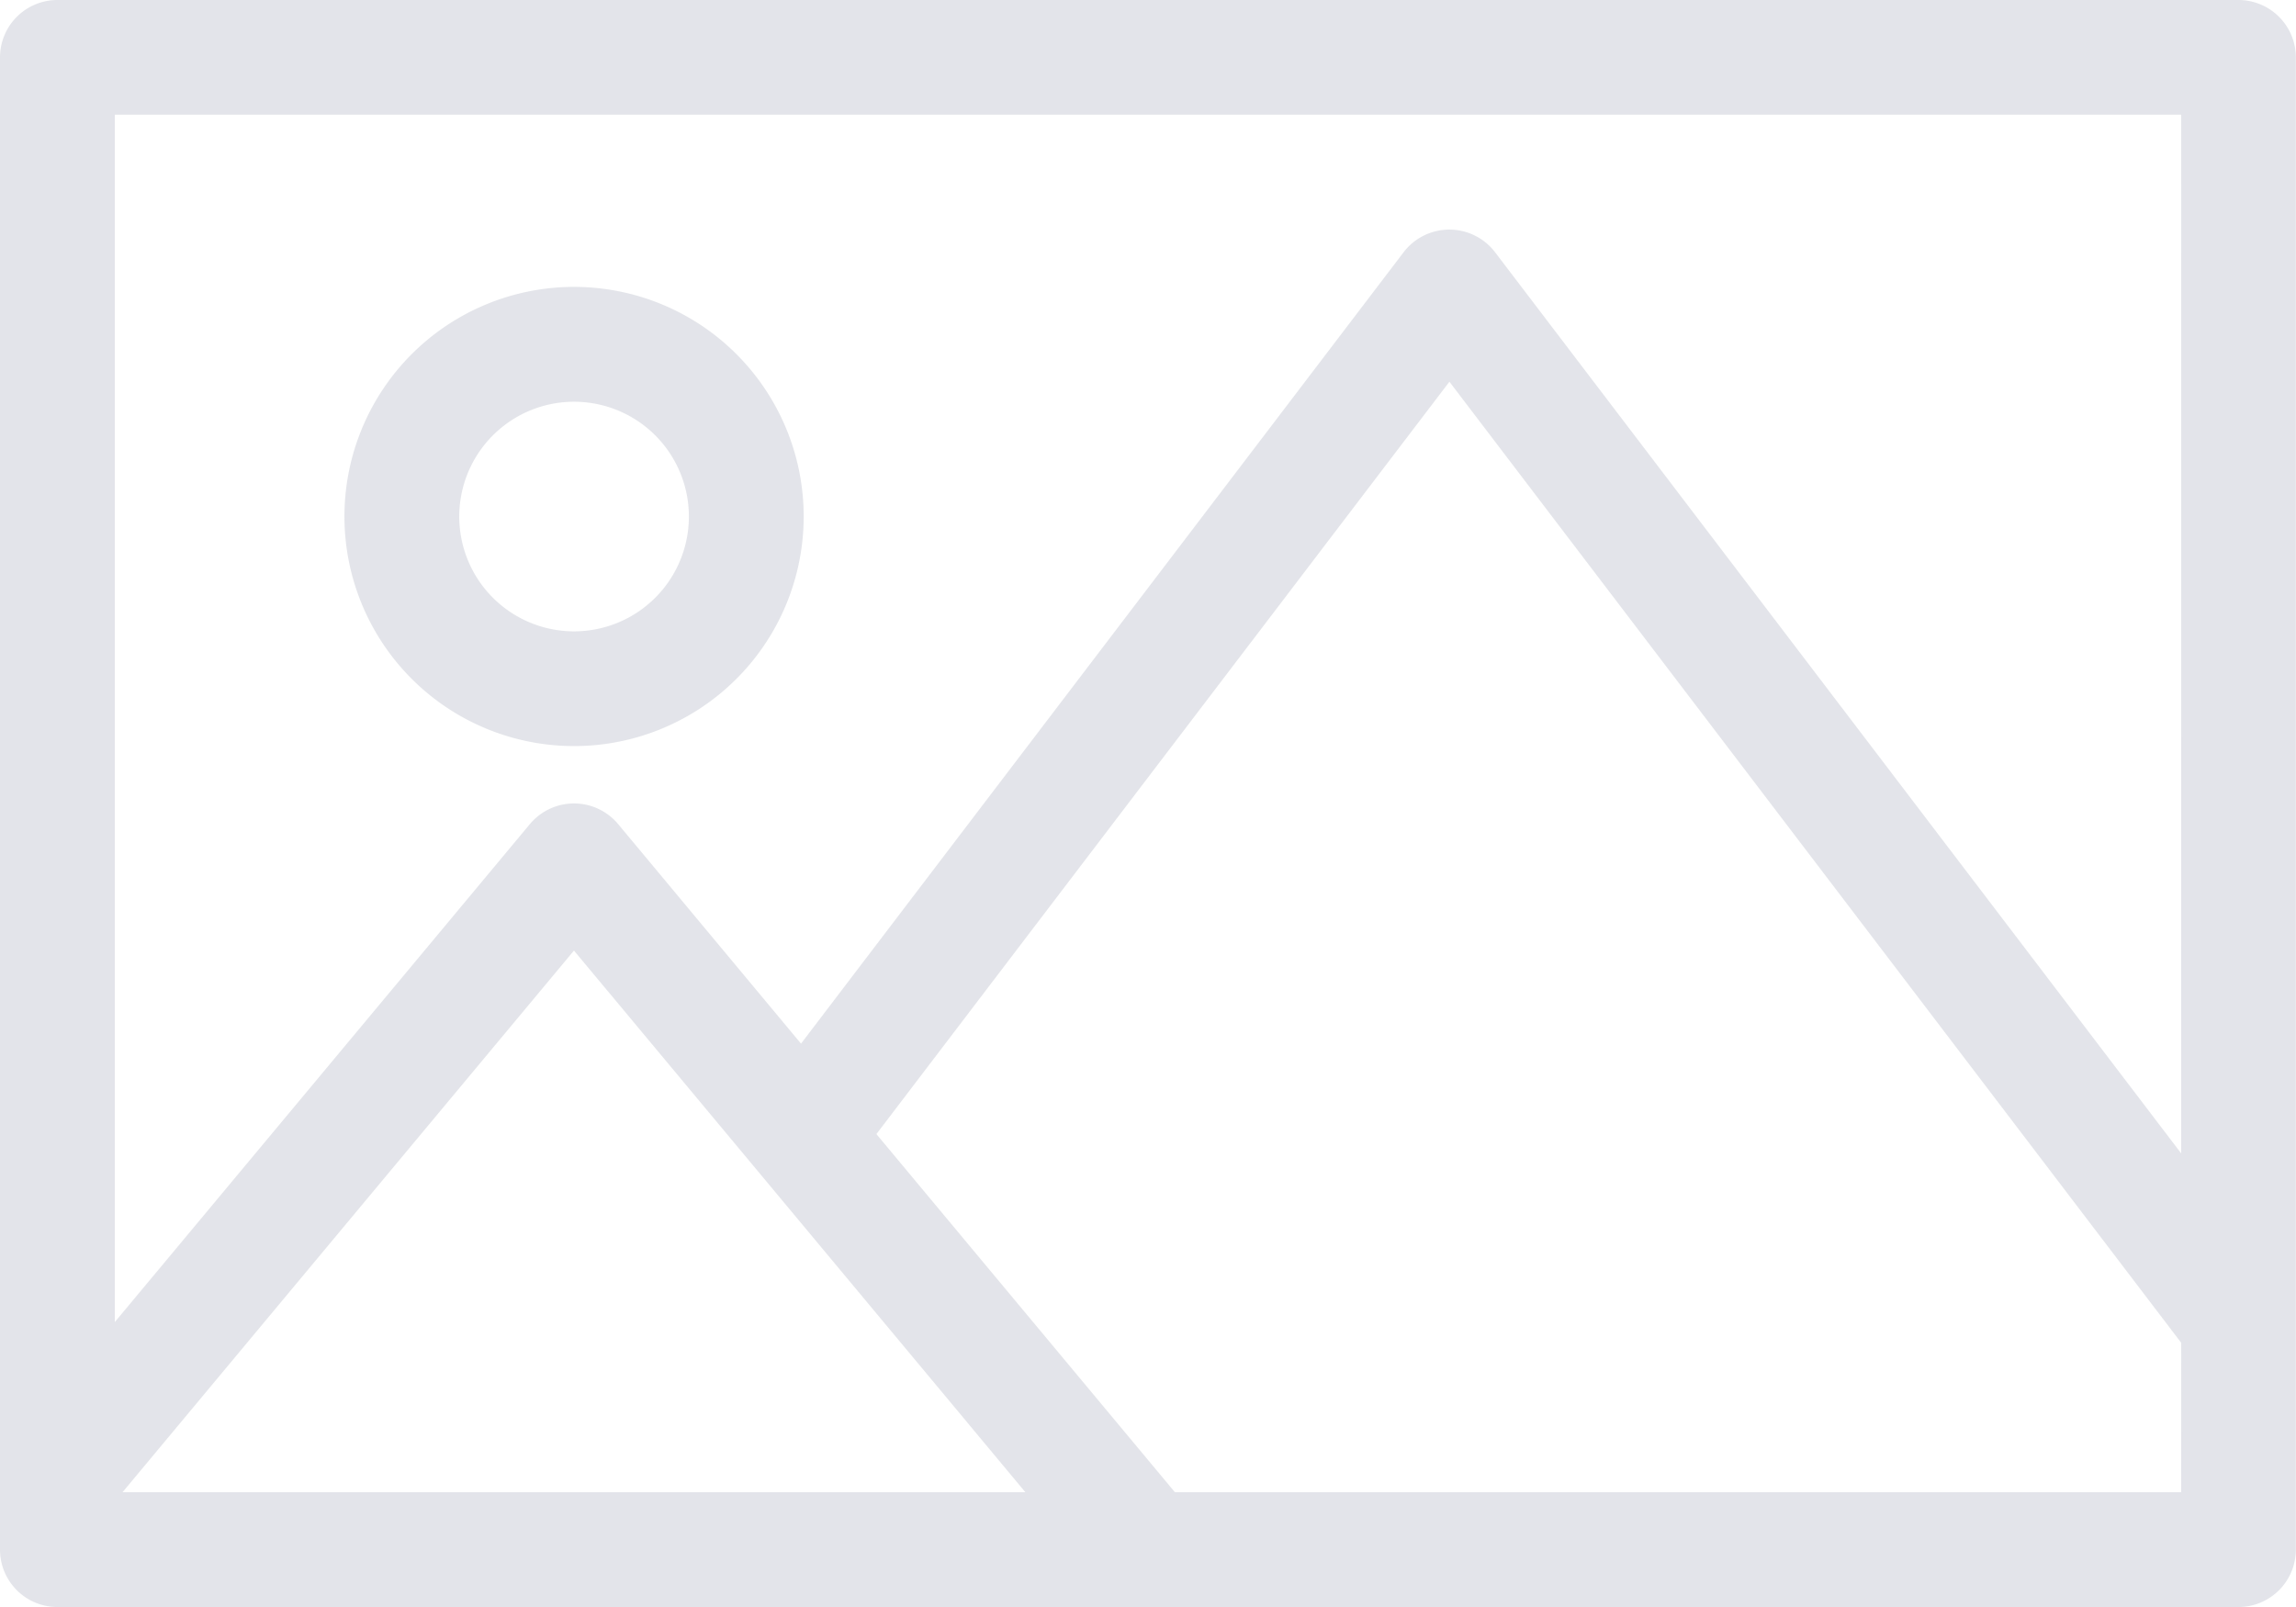 <svg xmlns="http://www.w3.org/2000/svg" width="42.875" height="30.013" viewBox="0 0 42.875 30.013">
    <defs>
        <style>
            .cls-2{fill:#a2a6b7}
        </style>
    </defs>
    <g id="file_5_" opacity="0.3" transform="translate(-78.065 -50.457)">
        <path id="Path_75" d="M137.8 176H97.072A1.072 1.072 0 0 0 96 177.072v27.869a1.072 1.072 0 0 0 1.072 1.072H137.8a1.072 1.072 0 0 0 1.072-1.072v-27.869A1.072 1.072 0 0 0 137.8 176zm-39.512 27.869l8.43-10.116 3.46 4.151.013.016 4.957 5.949zm38.443 0H117.94l-5.574-6.689 10.7-14.051 13.666 17.95zm0-6.328l-12.813-16.831a1.074 1.074 0 0 0-1.707 0l-11.253 14.781-3.415-4.1a1.073 1.073 0 0 0-1.648 0l-7.751 9.3v-22.55h38.588z" class="cls-2" transform="translate(-17.935 -125.543)"/>
        <path id="Path_76" d="M148.288 224.575a4.288 4.288 0 1 0-4.288-4.287 4.288 4.288 0 0 0 4.288 4.287zm0-6.431a2.144 2.144 0 1 1-2.144 2.144 2.144 2.144 0 0 1 2.144-2.144z" class="cls-2" transform="translate(-59.503 -160.184)"/>
    </g>
</svg>
